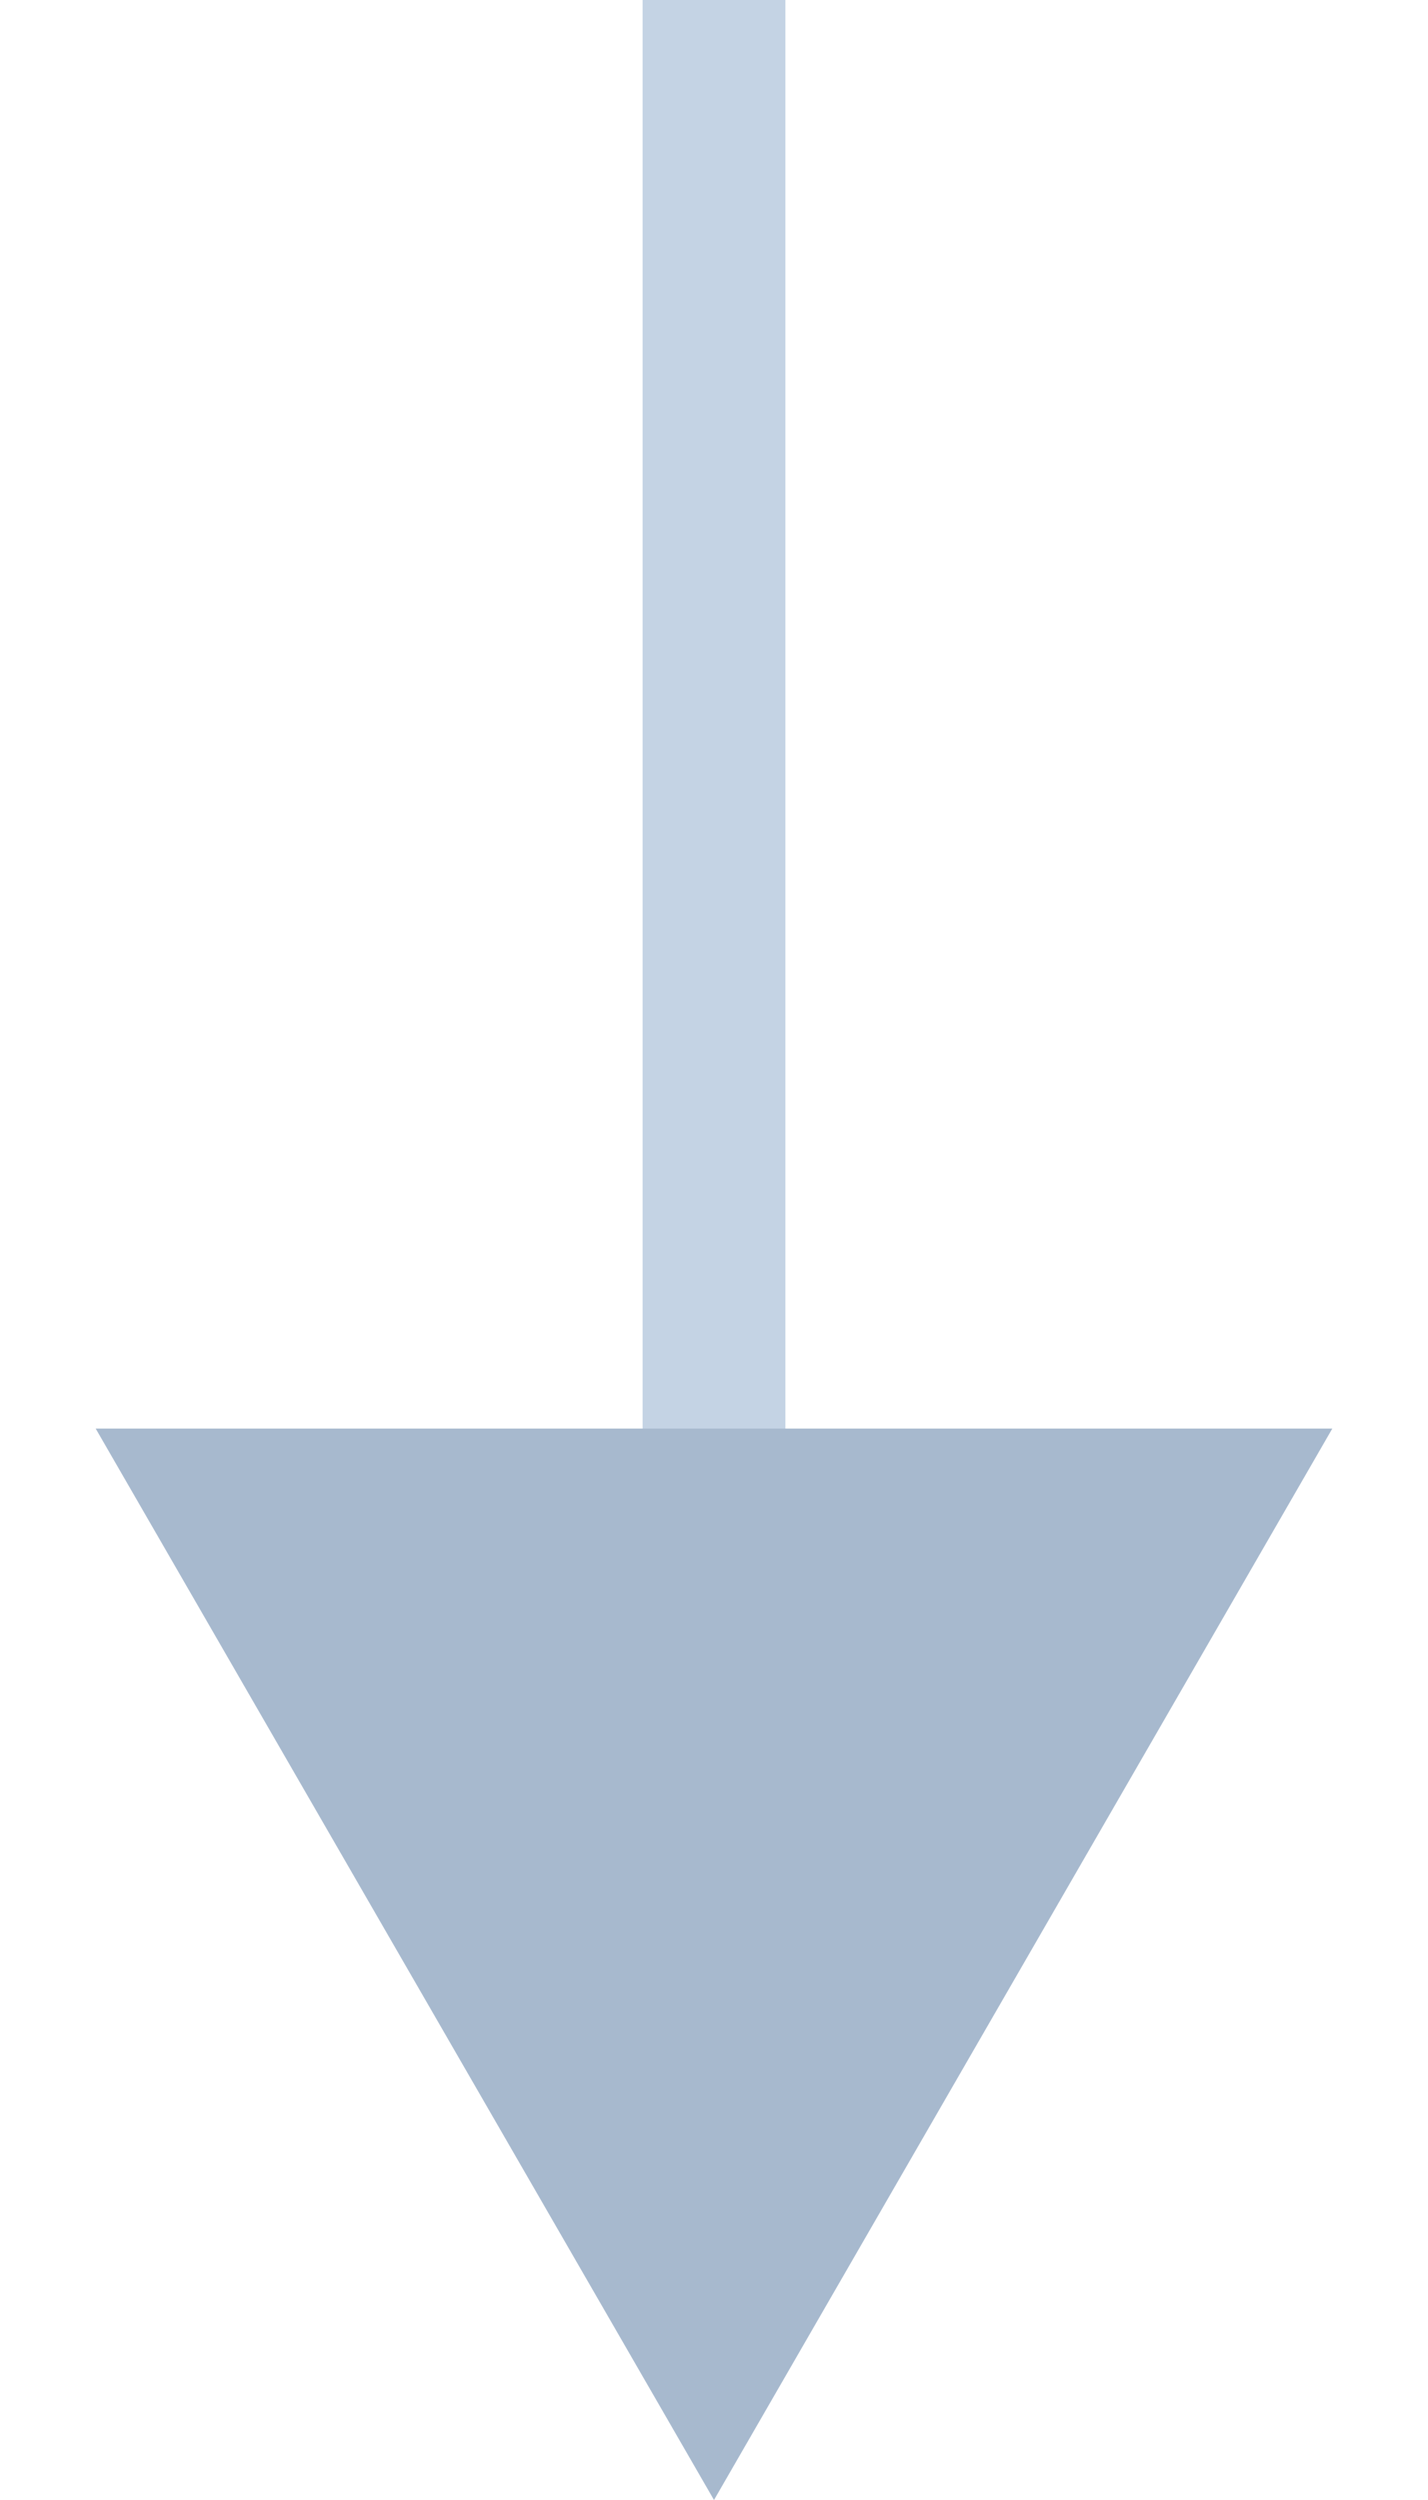<svg width="20" height="35" viewBox="0 0 20 35" fill="none" xmlns="http://www.w3.org/2000/svg">
<path d="M10 35L1.34 20L18.66 20L10 35Z" fill="#A7B9CE"/>
<line x1="10" y1="4.37114e-08" x2="10" y2="20" stroke="#C4D3E4" stroke-width="2"/>
</svg>
